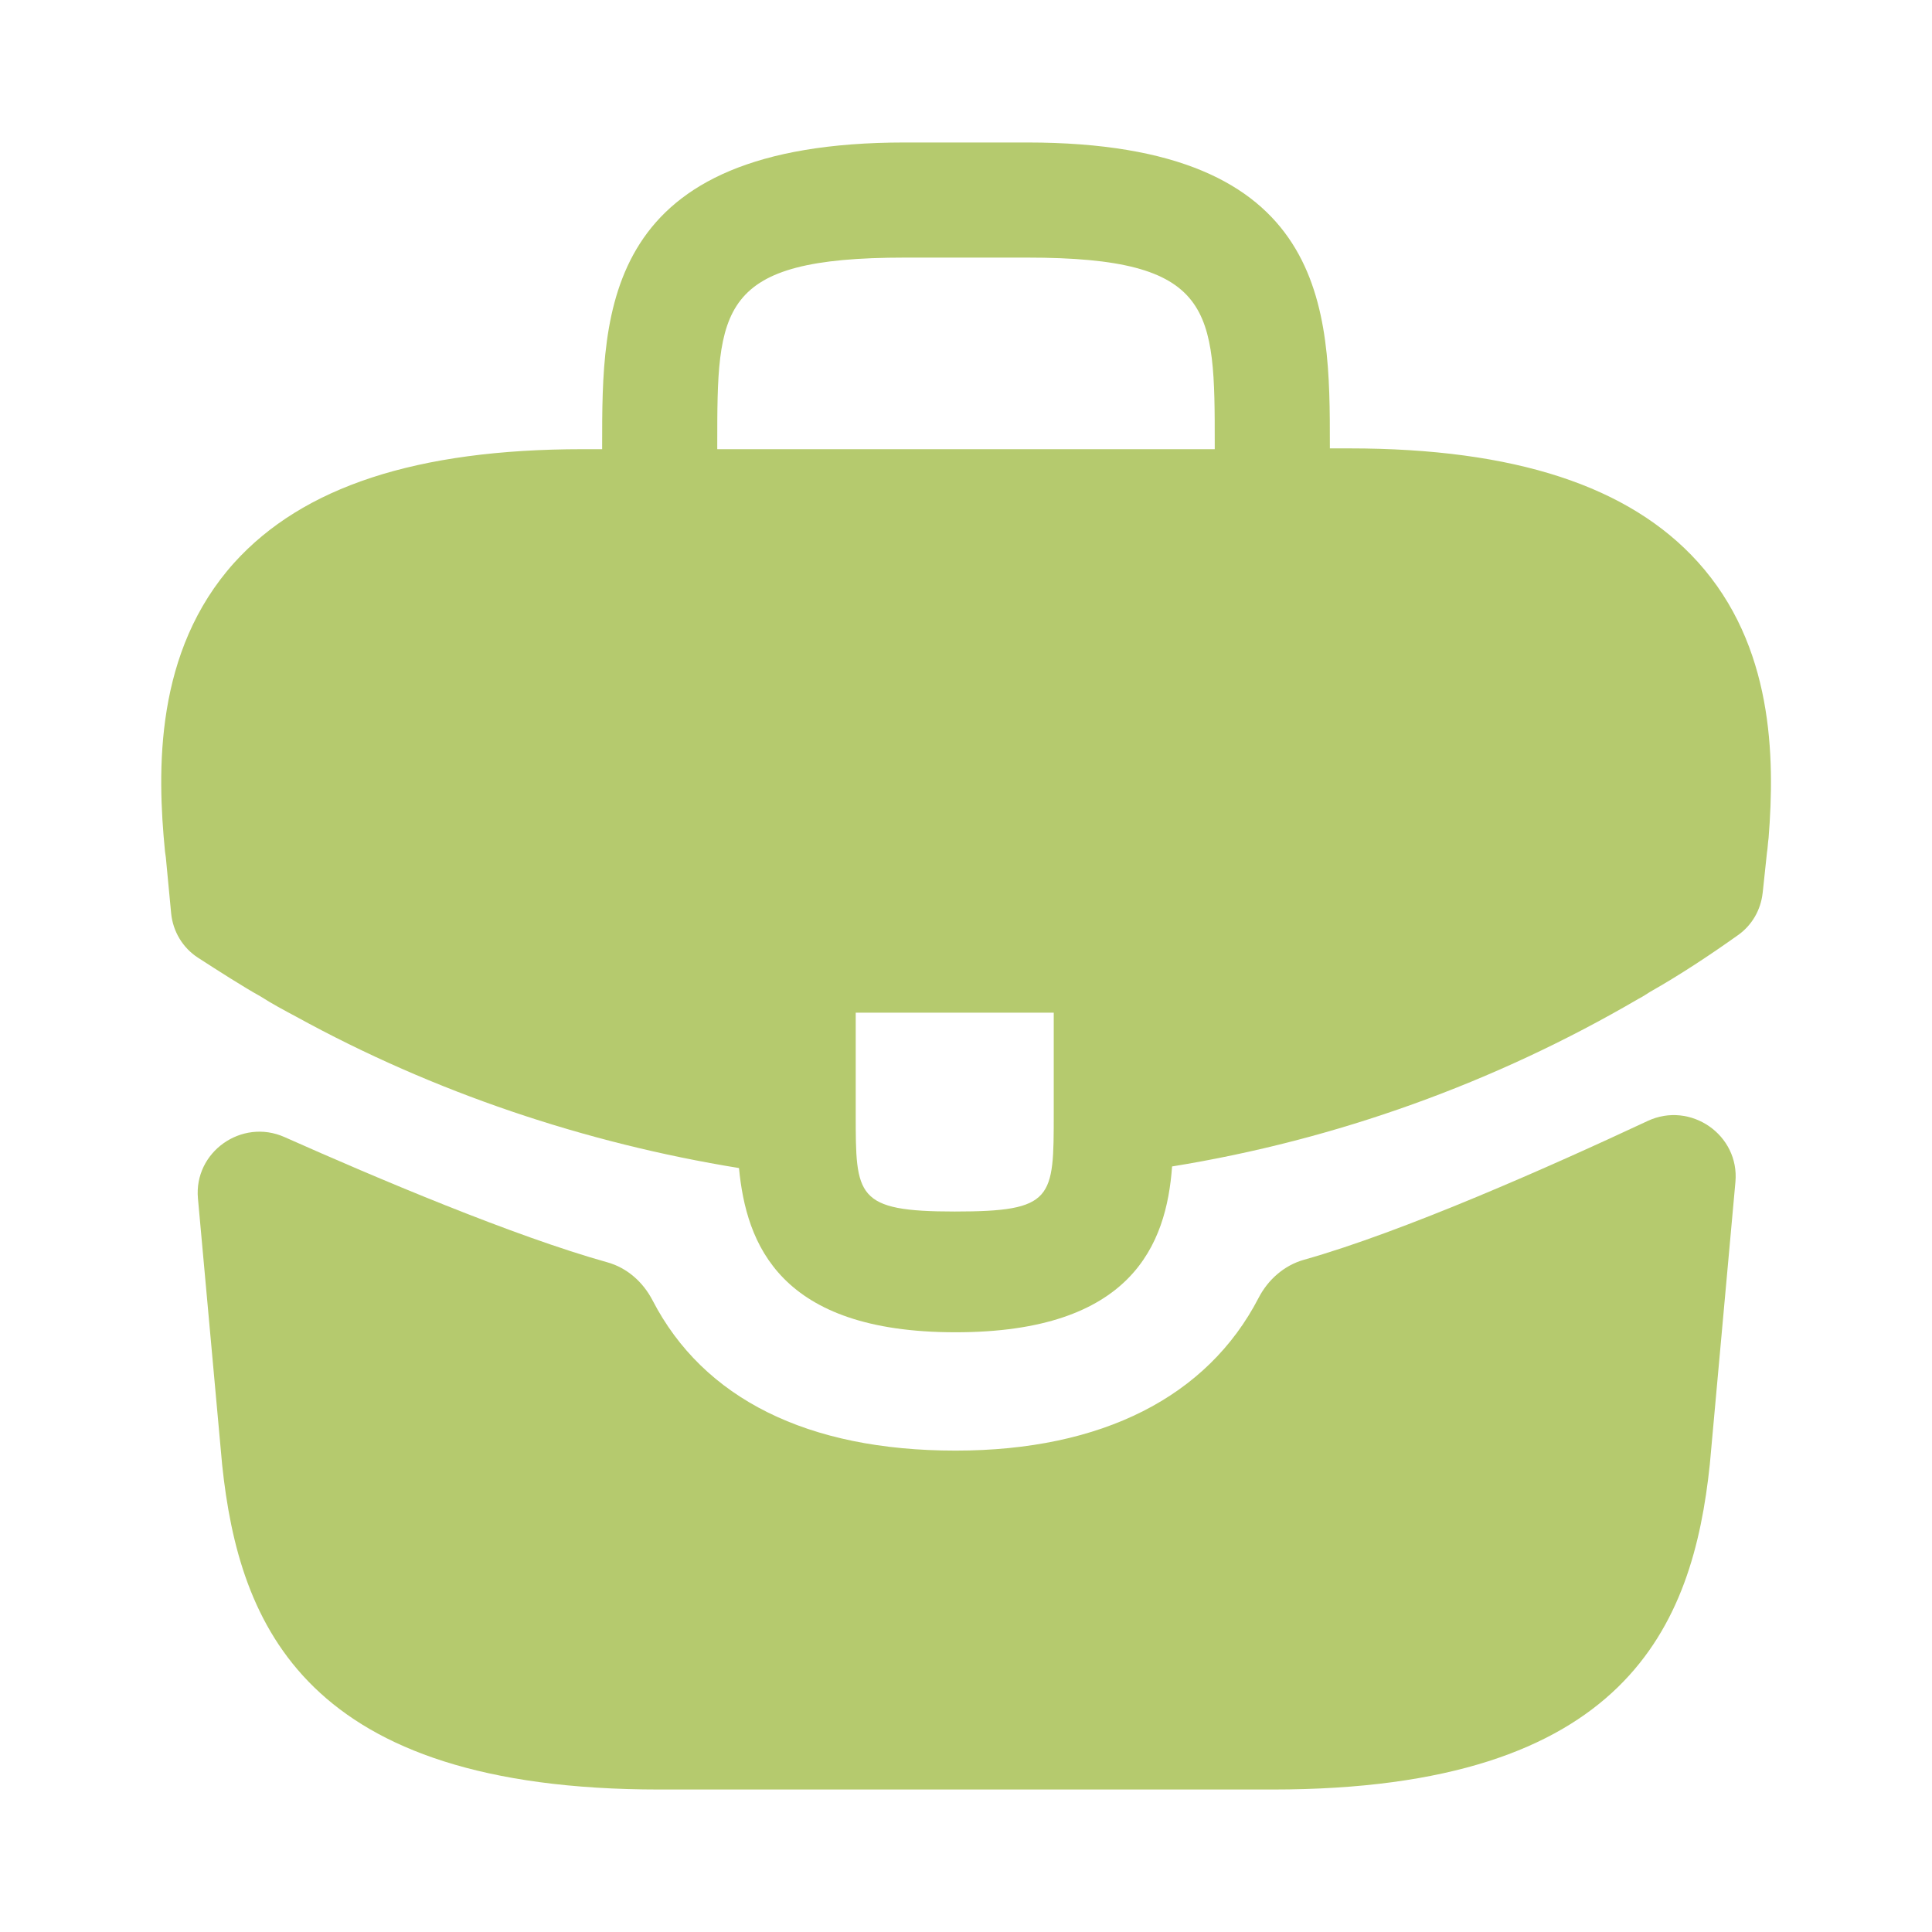<svg width="24" height="24" viewBox="0 0 24 24" fill="none" xmlns="http://www.w3.org/2000/svg">
<path d="M21.09 6.98C20.24 6.04 18.82 5.57 16.76 5.57H16.52V5.53C16.52 3.85 16.52 1.77 12.76 1.77H11.24C7.48 1.77 7.48 3.86 7.48 5.53V5.58H7.24C5.17 5.58 3.76 6.05 2.91 6.99C1.92 8.09 1.95 9.57 2.05 10.58L2.06 10.65L2.126 11.345C2.148 11.57 2.269 11.773 2.458 11.896C2.699 12.052 3.03 12.264 3.24 12.38C3.38 12.47 3.53 12.55 3.68 12.63C5.39 13.57 7.27 14.2 9.18 14.51C9.27 15.45 9.68 16.55 11.87 16.55C14.06 16.55 14.49 15.46 14.56 14.49C16.6 14.16 18.57 13.45 20.35 12.41C20.41 12.38 20.45 12.35 20.5 12.32C20.866 12.113 21.244 11.863 21.595 11.613C21.765 11.491 21.873 11.302 21.896 11.094L21.9 11.06L21.95 10.59C21.96 10.53 21.96 10.48 21.97 10.41C22.05 9.4 22.03 8.02 21.09 6.98ZM13.09 13.83C13.09 14.89 13.09 15.05 11.86 15.05C10.63 15.05 10.63 14.86 10.63 13.84V12.58H13.09V13.83ZM8.91 5.57V5.53C8.91 3.83 8.91 3.2 11.24 3.2H12.76C15.09 3.2 15.09 3.84 15.09 5.53V5.58H8.91V5.57Z" fill="#B5CA6E"/>
<path d="M20.468 13.925C21 13.676 21.611 14.098 21.558 14.683L21.24 18.19C21.03 20.19 20.21 22.23 15.81 22.23H8.19C3.79 22.23 2.97 20.19 2.76 18.2L2.459 14.888C2.406 14.31 3.003 13.889 3.534 14.125C4.673 14.632 6.384 15.357 7.545 15.681C7.79 15.749 7.989 15.927 8.106 16.153C8.737 17.373 10.03 18.02 11.87 18.02C13.692 18.02 15 17.348 15.634 16.124C15.751 15.897 15.951 15.72 16.196 15.65C17.433 15.302 19.267 14.487 20.468 13.925Z" fill="#B5CA6E"/>
</svg>

